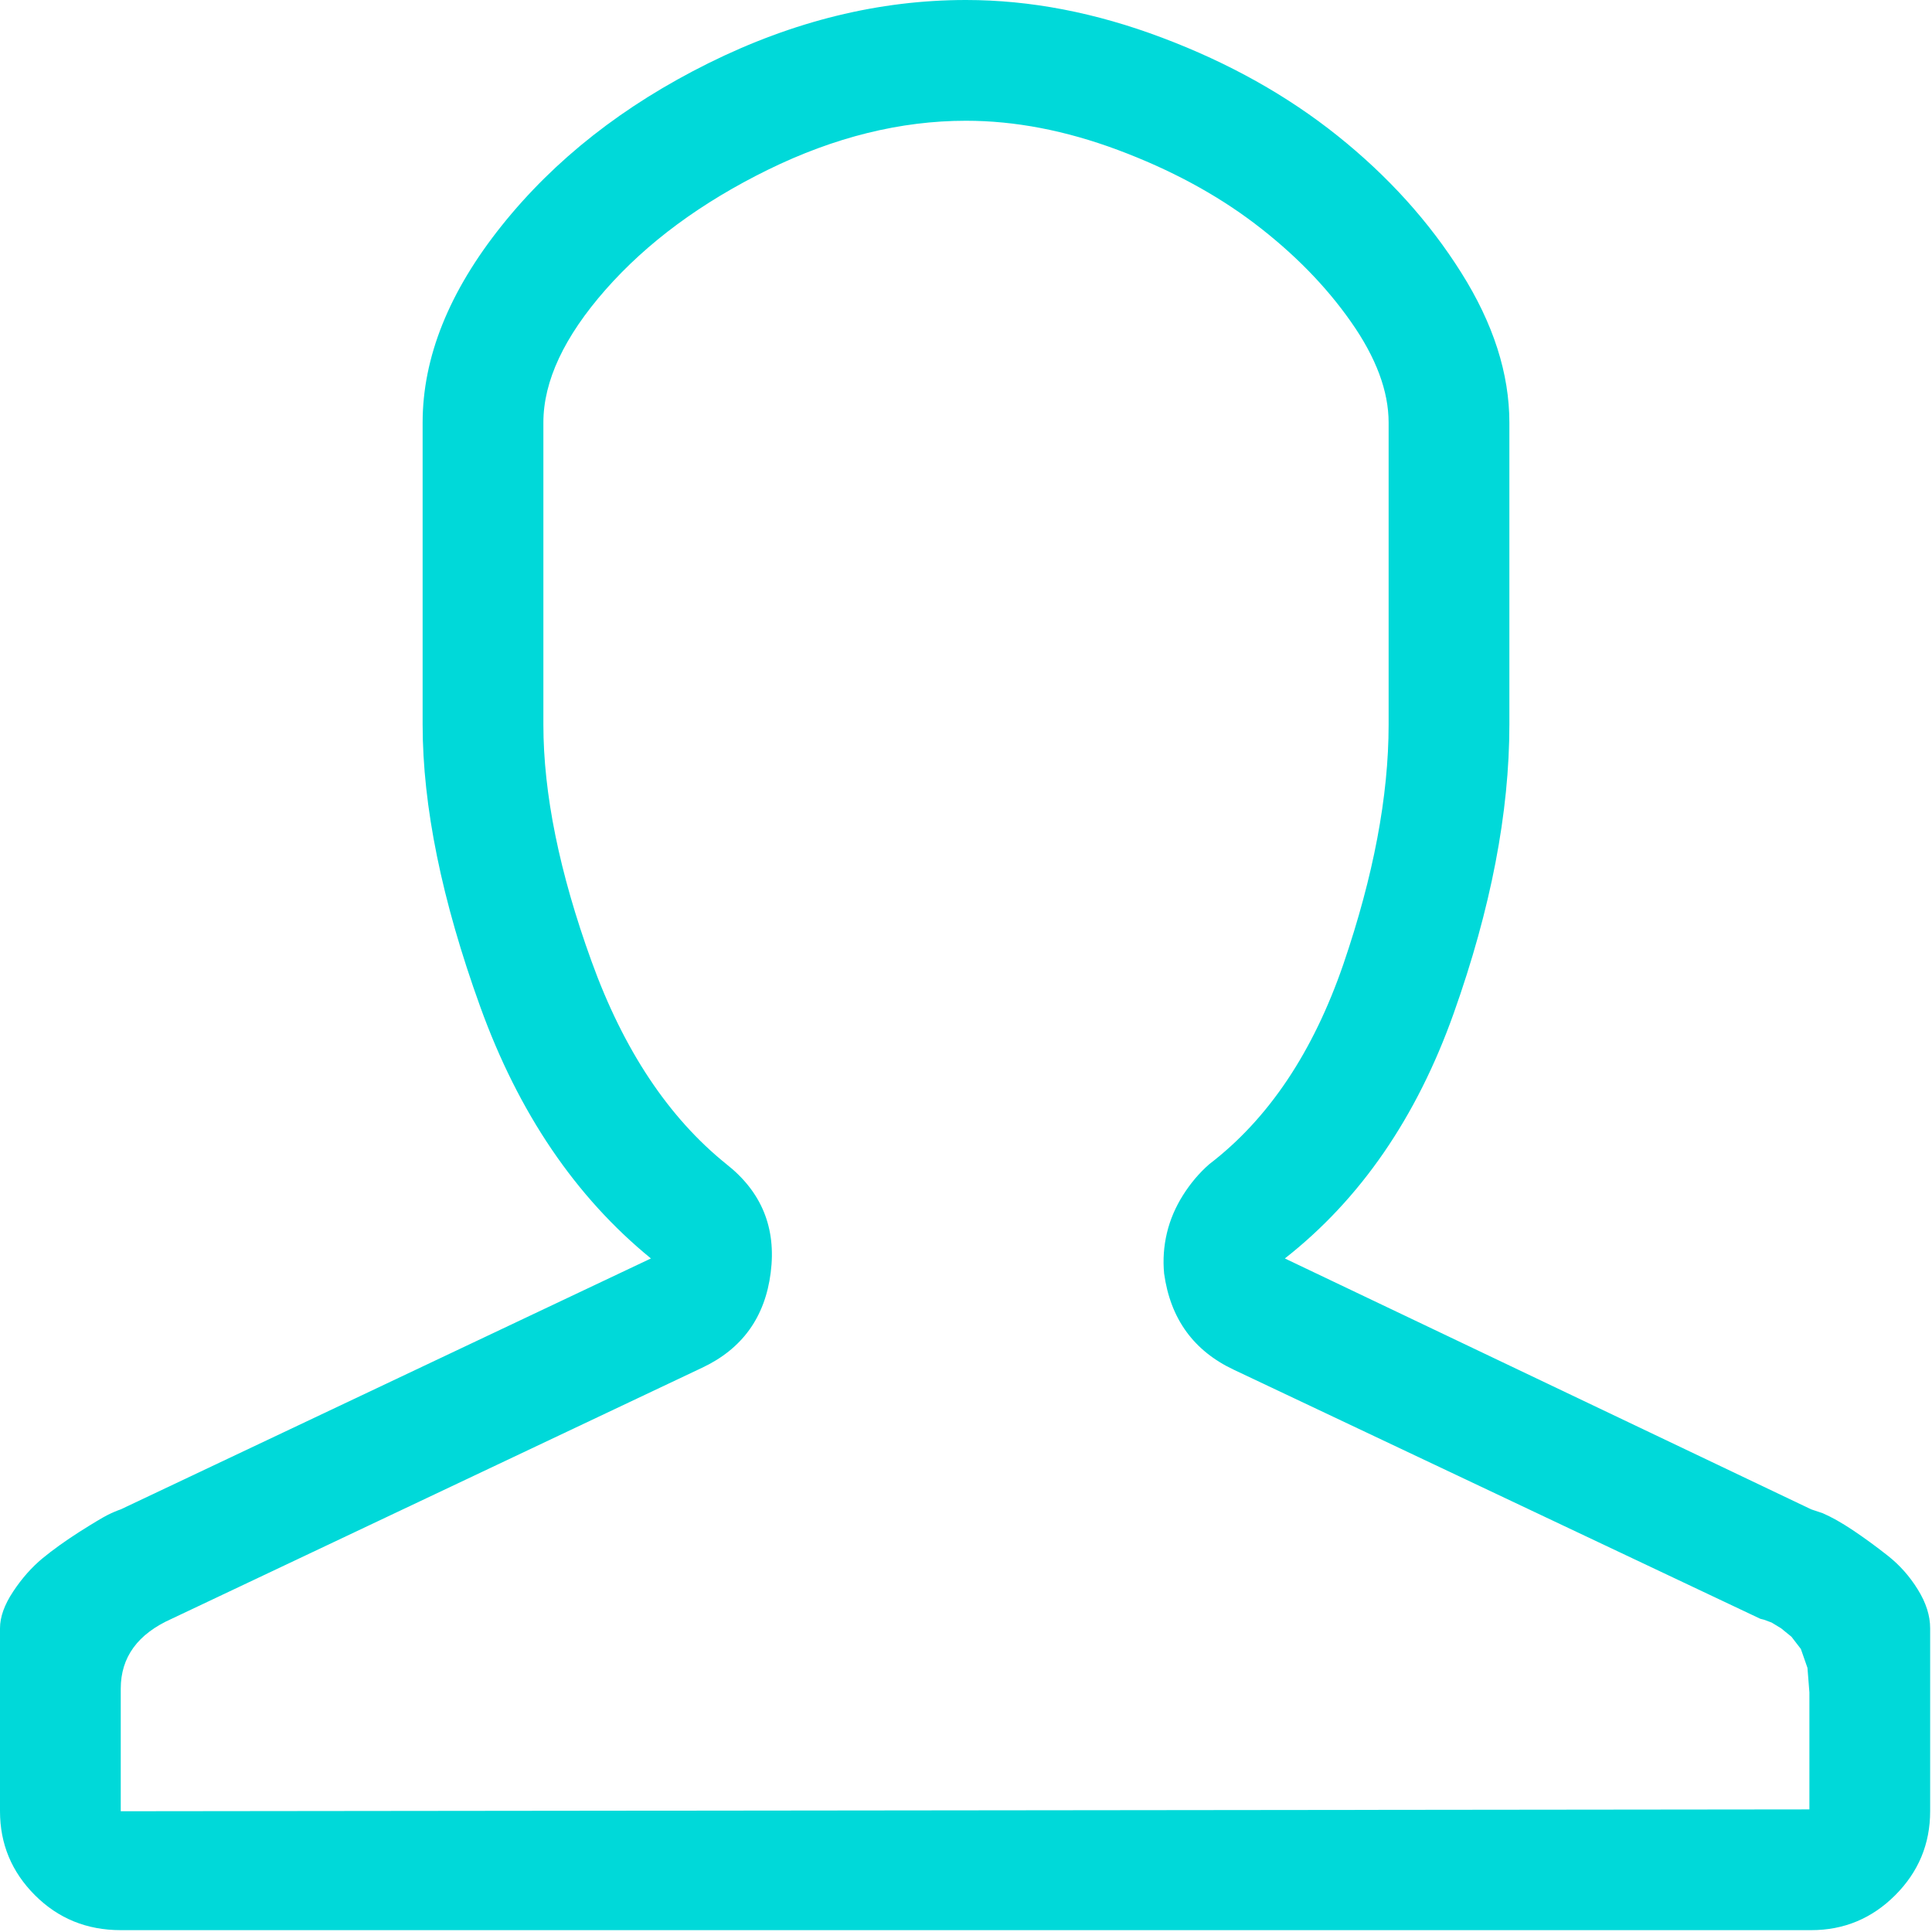 <svg width="24" height="24" viewBox="0 0 24 24" fill="none" xmlns="http://www.w3.org/2000/svg">
<path d="M12 1.5C12.609 1.5 13.238 1.621 13.887 1.863C14.535 2.105 15.102 2.41 15.586 2.777C16.07 3.145 16.469 3.551 16.781 3.996C17.094 4.441 17.25 4.859 17.25 5.25V9C17.25 9.891 17.062 10.883 16.688 11.977C16.312 13.07 15.758 13.898 15.023 14.461C14.898 14.57 14.789 14.699 14.695 14.848C14.602 14.996 14.535 15.152 14.496 15.316C14.457 15.48 14.445 15.648 14.461 15.82C14.539 16.383 14.828 16.781 15.328 17.016L21.867 20.109L21.914 20.121L22.008 20.156L22.125 20.227L22.254 20.332L22.371 20.484L22.453 20.719L22.477 21.023V22.477L1.5 22.5V20.977C1.5 20.586 1.711 20.297 2.133 20.109L8.719 16.992C9.219 16.758 9.504 16.363 9.574 15.809C9.645 15.254 9.461 14.805 9.023 14.461C8.305 13.883 7.746 13.043 7.348 11.941C6.949 10.84 6.75 9.859 6.75 9V5.25C6.75 4.734 7.008 4.184 7.523 3.598C8.039 3.012 8.711 2.516 9.539 2.109C10.367 1.703 11.188 1.5 12 1.5ZM12 0C10.922 0 9.855 0.262 8.801 0.785C7.746 1.309 6.891 1.98 6.234 2.801C5.578 3.621 5.25 4.438 5.25 5.25V9C5.25 10.016 5.488 11.184 5.965 12.504C6.441 13.824 7.148 14.867 8.086 15.633L1.5 18.75C1.453 18.766 1.398 18.789 1.336 18.82C1.273 18.852 1.156 18.922 0.984 19.031C0.812 19.141 0.66 19.25 0.527 19.359C0.395 19.469 0.273 19.605 0.164 19.77C0.055 19.934 0 20.086 0 20.227V22.5C0 22.906 0.145 23.254 0.434 23.543C0.723 23.832 1.078 23.977 1.5 23.977H22.5C22.906 23.977 23.254 23.832 23.543 23.543C23.832 23.254 23.977 22.906 23.977 22.5V20.227C23.977 20.07 23.926 19.91 23.824 19.746C23.723 19.582 23.598 19.441 23.449 19.324C23.301 19.207 23.156 19.102 23.016 19.008C22.875 18.914 22.75 18.844 22.641 18.797L22.5 18.75L15.961 15.633C16.898 14.898 17.598 13.883 18.059 12.586C18.52 11.289 18.75 10.094 18.75 9V5.25C18.75 4.641 18.551 4.02 18.152 3.387C17.754 2.754 17.242 2.188 16.617 1.688C15.992 1.188 15.266 0.781 14.438 0.469C13.609 0.156 12.797 0 12 0Z" fill="#00D9D9"/>
</svg>
